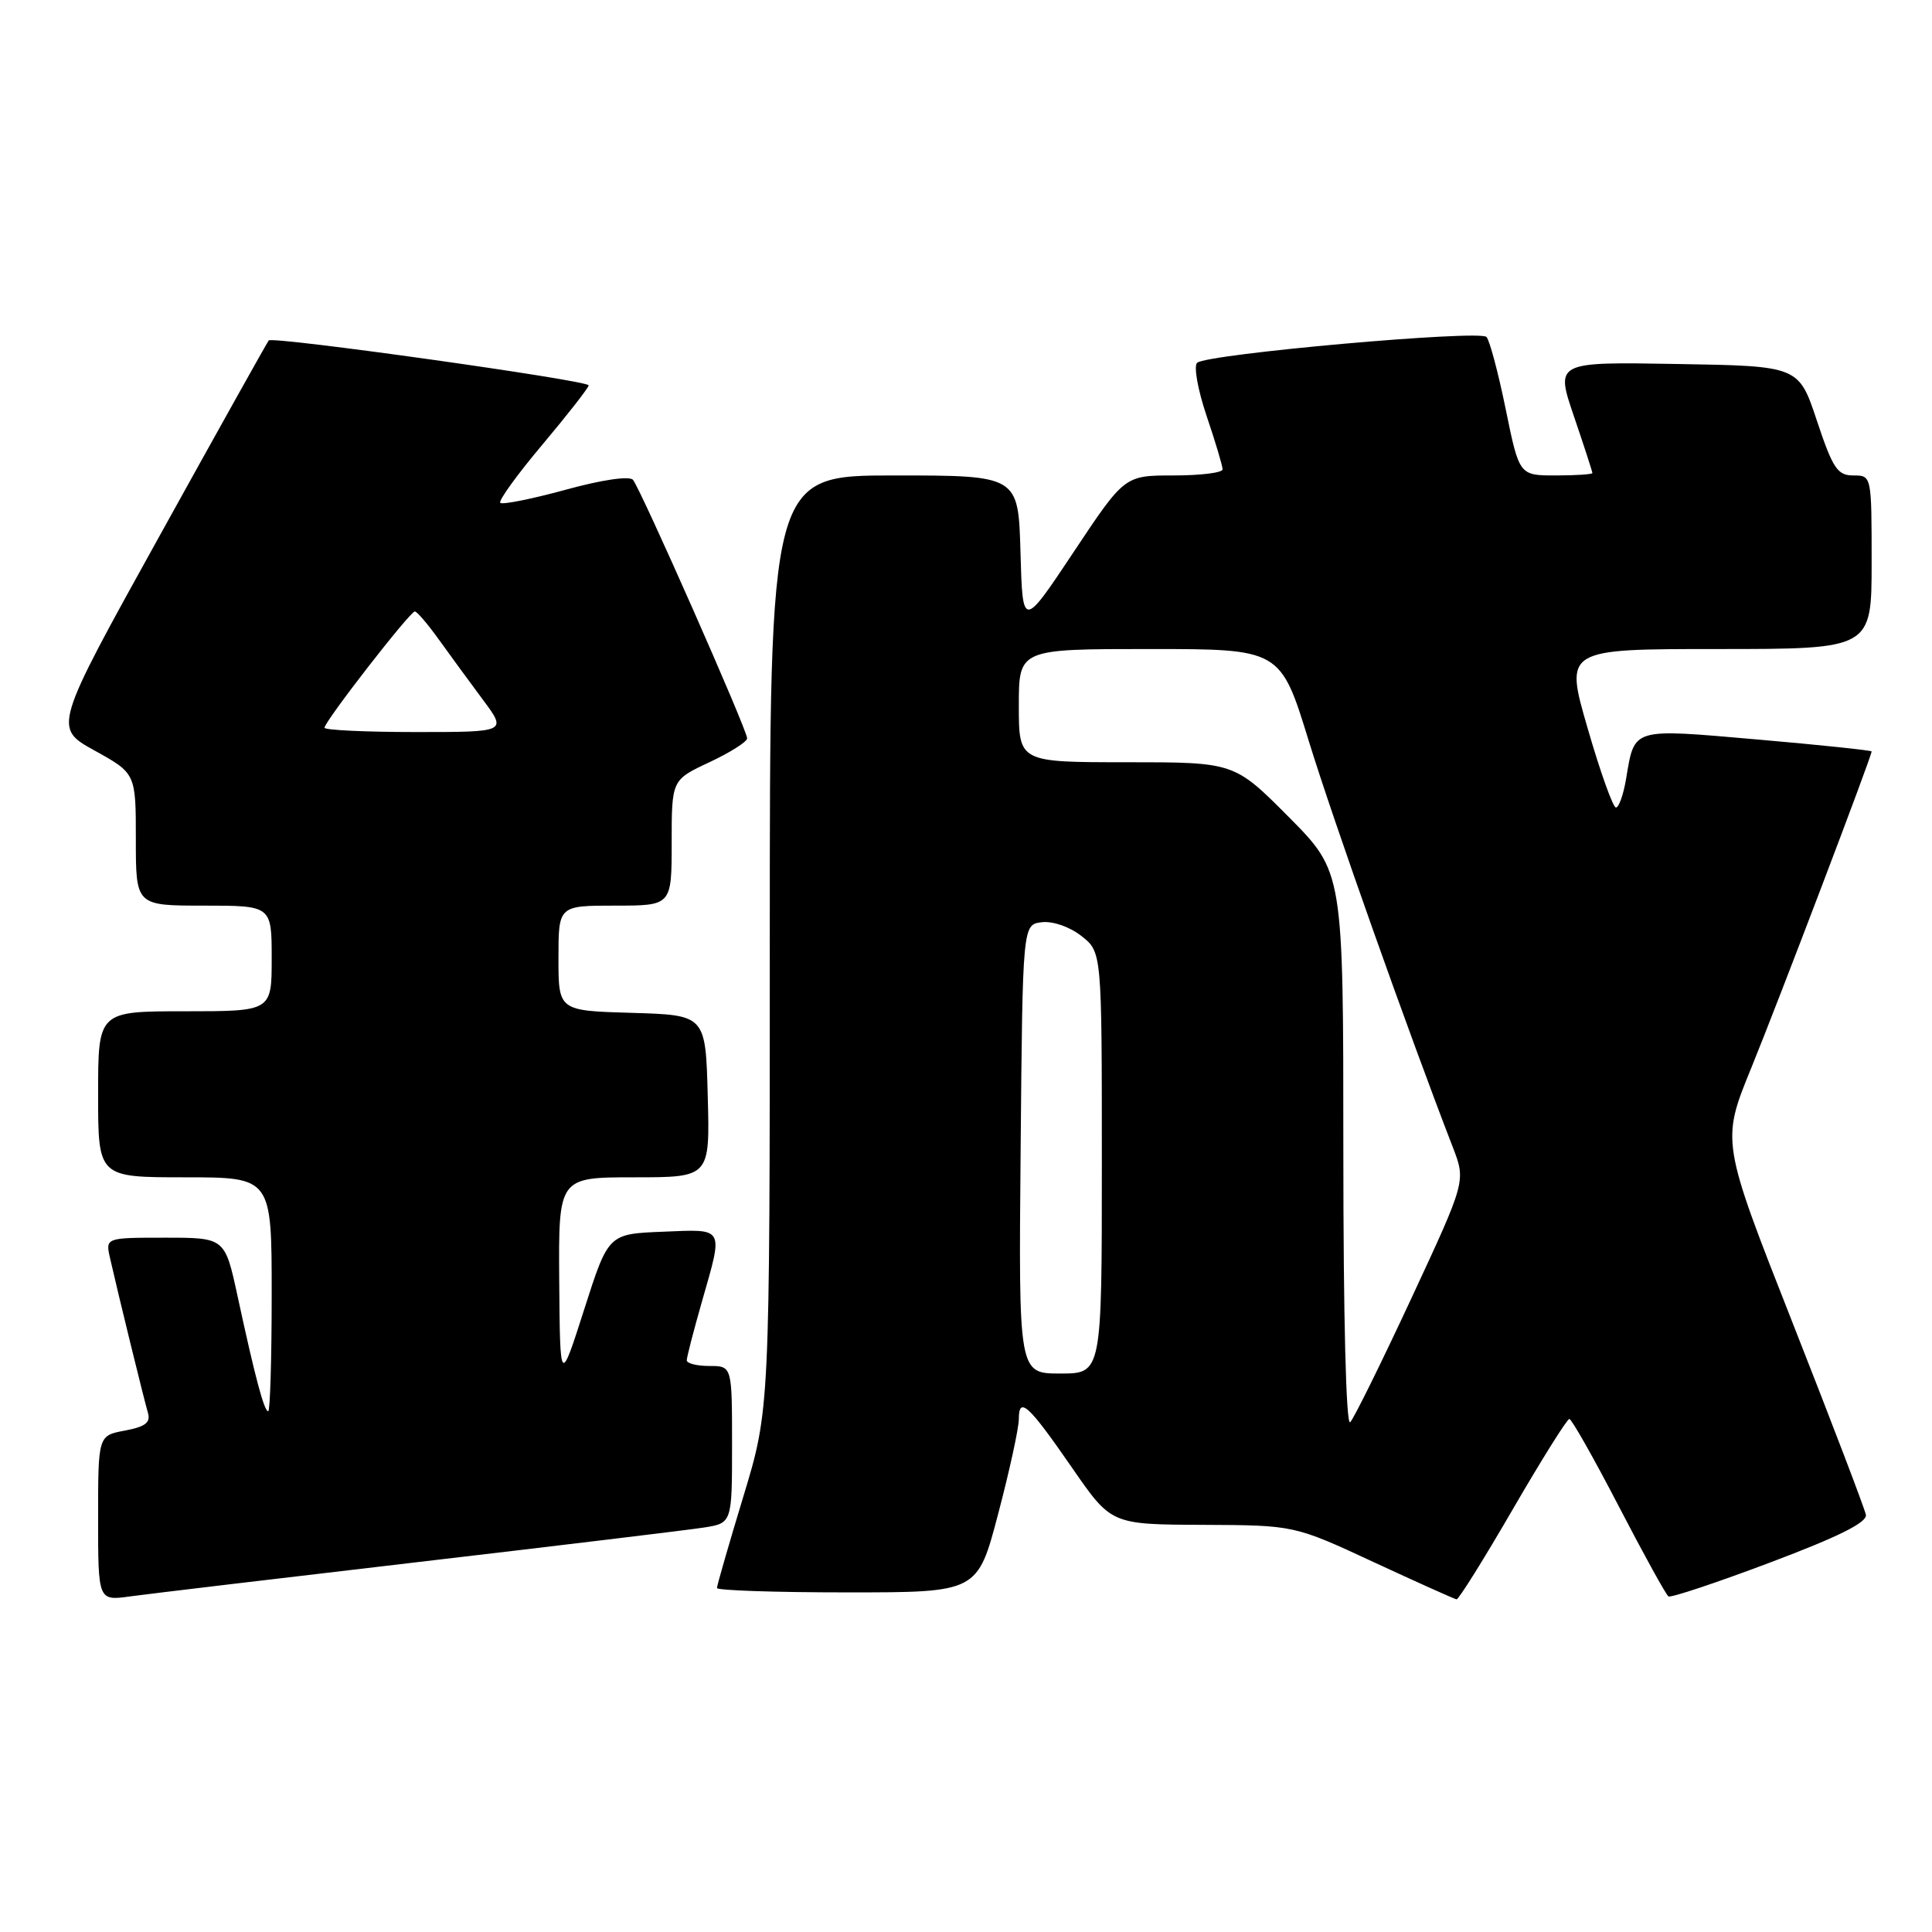 <?xml version="1.0" encoding="UTF-8" standalone="no"?>
<!DOCTYPE svg PUBLIC "-//W3C//DTD SVG 1.1//EN" "http://www.w3.org/Graphics/SVG/1.1/DTD/svg11.dtd" >
<svg xmlns="http://www.w3.org/2000/svg" xmlns:xlink="http://www.w3.org/1999/xlink" version="1.1" viewBox="0 0 256 256">
 <g >
 <path fill="currentColor"
d=" M 55.50 206.97 C 74.20 204.78 91.19 202.73 93.25 202.41 C 97.00 201.82 97.00 201.82 97.00 191.41 C 97.00 181.00 97.00 181.00 94.00 181.00 C 92.35 181.00 91.00 180.66 91.00 180.25 C 91.00 179.83 91.90 176.35 93.00 172.50 C 95.87 162.46 96.10 162.87 87.81 163.21 C 80.61 163.50 80.61 163.50 77.41 173.50 C 74.21 183.50 74.21 183.50 74.10 169.75 C 74.00 156.00 74.00 156.00 84.03 156.00 C 94.07 156.00 94.07 156.00 93.78 145.25 C 93.50 134.50 93.50 134.50 83.75 134.21 C 74.00 133.93 74.00 133.93 74.00 126.96 C 74.00 120.00 74.00 120.00 81.50 120.00 C 89.00 120.00 89.00 120.00 89.00 111.67 C 89.00 103.34 89.00 103.34 94.00 101.00 C 96.75 99.71 99.00 98.29 99.00 97.83 C 99.00 96.71 84.87 64.73 83.87 63.58 C 83.39 63.04 79.76 63.57 74.93 64.90 C 70.46 66.12 66.57 66.90 66.29 66.63 C 66.02 66.35 68.54 62.87 71.90 58.88 C 75.25 54.89 78.00 51.37 78.00 51.06 C 78.00 50.41 36.11 44.53 35.61 45.11 C 35.42 45.33 28.92 56.96 21.17 70.96 C 7.06 96.42 7.06 96.42 12.53 99.45 C 18.00 102.48 18.00 102.48 18.00 111.24 C 18.00 120.00 18.00 120.00 27.00 120.00 C 36.00 120.00 36.00 120.00 36.00 127.00 C 36.00 134.00 36.00 134.00 24.50 134.00 C 13.00 134.00 13.00 134.00 13.00 145.00 C 13.00 156.00 13.00 156.00 24.50 156.00 C 36.00 156.00 36.00 156.00 36.00 171.50 C 36.00 180.03 35.79 187.00 35.54 187.00 C 35.00 187.00 33.81 182.54 31.48 171.75 C 29.80 164.00 29.80 164.00 21.88 164.00 C 13.96 164.00 13.96 164.00 14.59 166.75 C 15.72 171.73 19.09 185.47 19.60 187.20 C 19.98 188.49 19.27 189.05 16.55 189.56 C 13.00 190.22 13.00 190.22 13.00 201.17 C 13.00 212.12 13.00 212.12 17.25 211.53 C 19.59 211.21 36.80 209.16 55.50 206.97 Z  M 200.45 199.99 C 204.28 193.39 207.65 188.01 207.95 188.02 C 208.25 188.03 211.20 193.24 214.50 199.60 C 217.80 205.96 220.76 211.33 221.08 211.53 C 221.39 211.74 227.47 209.71 234.58 207.03 C 243.61 203.63 247.42 201.73 247.24 200.72 C 247.09 199.92 242.72 188.47 237.52 175.26 C 228.07 151.25 228.07 151.25 232.05 141.51 C 235.64 132.71 248.00 100.22 248.00 99.57 C 248.00 99.43 241.21 98.71 232.91 97.99 C 216.07 96.53 216.62 96.36 215.46 103.23 C 215.11 105.30 214.51 107.00 214.12 107.00 C 213.73 107.00 212.04 102.28 210.37 96.50 C 207.32 86.00 207.32 86.00 227.66 86.00 C 248.00 86.00 248.00 86.00 248.00 74.50 C 248.00 63.01 248.00 63.00 245.58 63.00 C 243.47 63.00 242.86 62.08 240.75 55.75 C 238.34 48.50 238.34 48.50 222.22 48.23 C 206.10 47.95 206.10 47.95 208.55 55.15 C 209.90 59.11 211.00 62.50 211.00 62.68 C 211.00 62.85 208.82 63.00 206.16 63.00 C 201.31 63.00 201.31 63.00 199.52 54.25 C 198.54 49.44 197.39 45.12 196.97 44.65 C 196.09 43.68 159.95 46.90 158.63 48.07 C 158.15 48.49 158.71 51.64 159.88 55.11 C 161.05 58.56 162.00 61.75 162.00 62.19 C 162.00 62.64 159.08 63.00 155.51 63.00 C 149.01 63.00 149.01 63.00 142.26 73.15 C 135.50 83.31 135.50 83.31 135.22 73.15 C 134.93 63.00 134.93 63.00 118.47 63.00 C 102.00 63.00 102.00 63.00 102.00 124.87 C 102.00 186.75 102.00 186.75 98.50 198.29 C 96.57 204.64 95.00 210.10 95.00 210.42 C 95.00 210.74 102.77 211.00 112.26 211.00 C 129.53 211.00 129.53 211.00 132.26 200.60 C 133.77 194.88 135.00 189.22 135.00 188.04 C 135.00 184.95 136.27 186.11 142.09 194.54 C 147.25 202.00 147.25 202.00 159.37 202.05 C 171.50 202.10 171.50 202.10 182.00 206.98 C 187.78 209.66 192.72 211.88 193.00 211.92 C 193.28 211.95 196.63 206.58 200.45 199.99 Z  M 43.00 96.43 C 43.00 95.60 54.34 81.00 54.97 81.02 C 55.26 81.03 56.70 82.72 58.17 84.77 C 59.64 86.82 62.27 90.41 64.01 92.75 C 67.17 97.00 67.17 97.00 55.09 97.00 C 48.44 97.00 43.00 96.74 43.00 96.43 Z  M 178.00 152.47 C 178.00 115.55 178.00 115.55 170.78 108.27 C 163.55 101.00 163.55 101.00 149.28 101.00 C 135.00 101.00 135.00 101.00 135.00 93.50 C 135.00 86.00 135.00 86.00 152.33 86.00 C 169.67 86.00 169.67 86.00 173.44 98.25 C 176.66 108.71 186.63 136.82 192.50 152.00 C 194.24 156.50 194.24 156.50 187.03 172.00 C 183.06 180.53 179.41 187.93 178.91 188.45 C 178.36 189.02 178.00 174.62 178.00 152.47 Z  M 135.24 152.25 C 135.50 122.50 135.50 122.50 138.05 122.20 C 139.52 122.03 141.75 122.81 143.30 124.03 C 146.00 126.15 146.00 126.15 146.00 154.07 C 146.00 182.00 146.00 182.00 140.49 182.00 C 134.97 182.00 134.97 182.00 135.24 152.25 Z "/>
</g>
</svg>